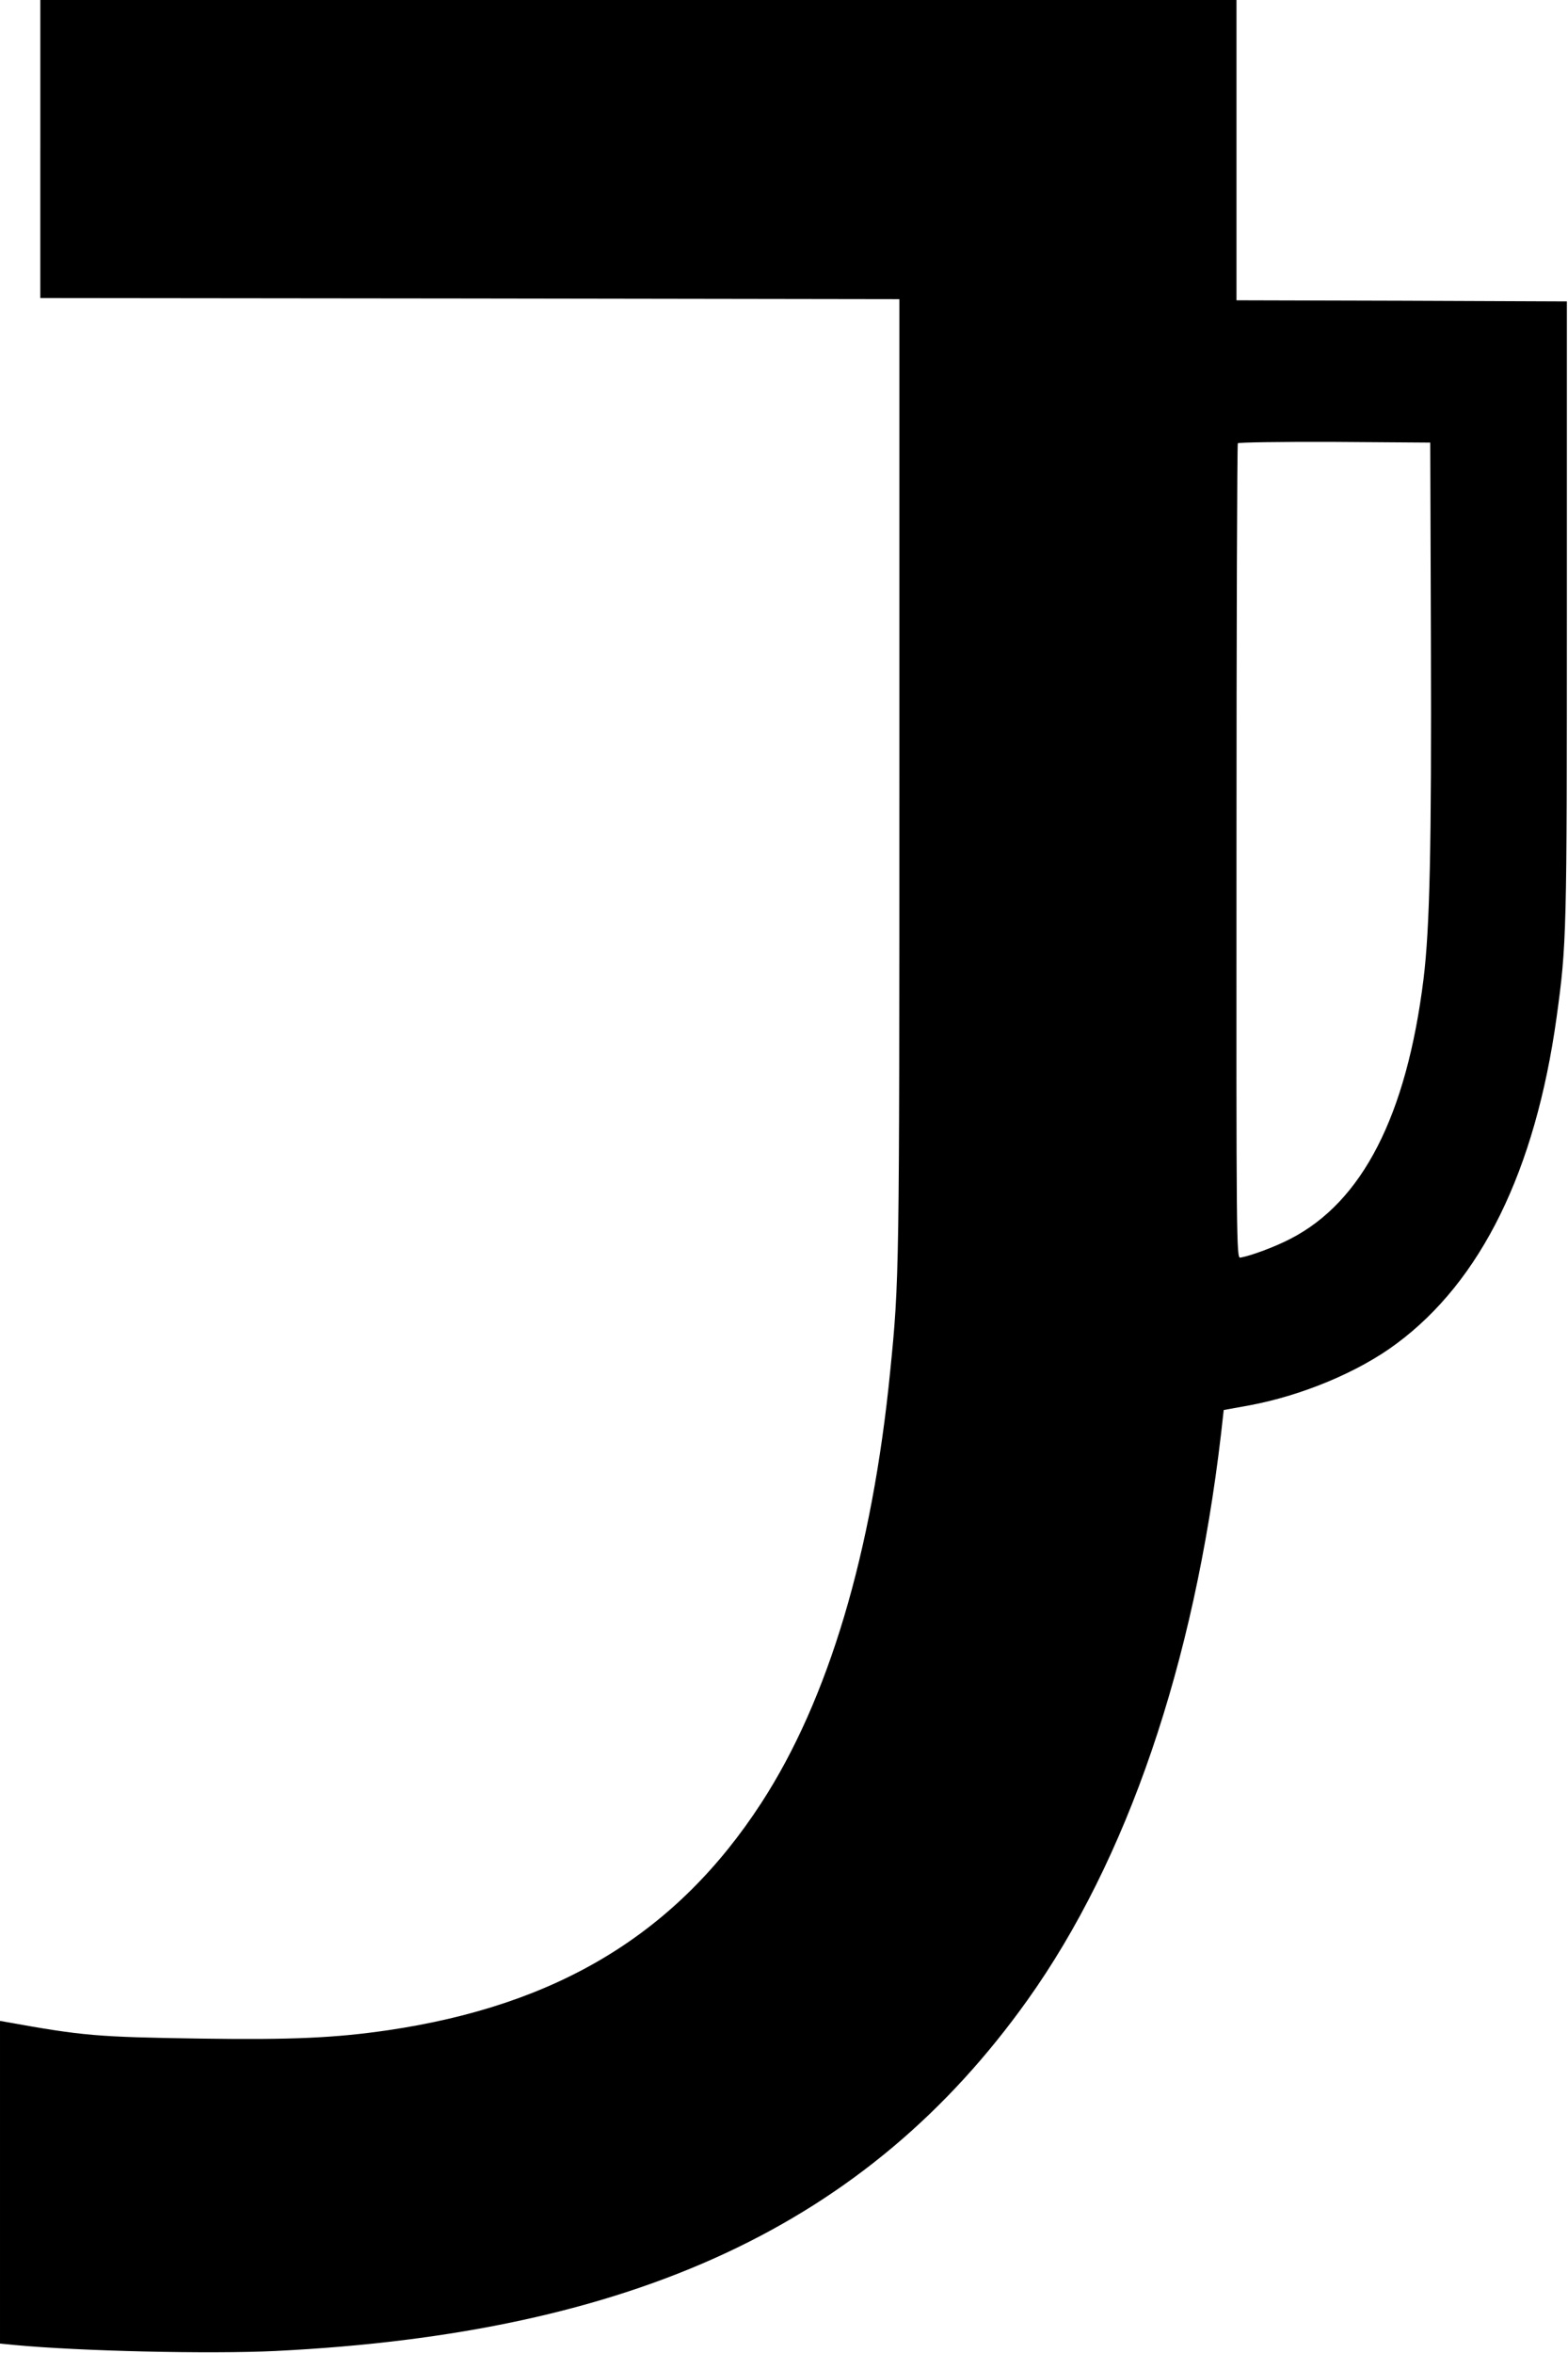 <svg version="1.0" xmlns="http://www.w3.org/2000/svg" width="700pt" height="1050pt" viewBox="0 0 700 1050" preserveAspectRatio="xMidYMid meet">
<g transform="translate(0,1050) scale(0.1,-0.1)" fill="#000000" stroke="none">
<path d="M180 9835 l0 -665 1918 -2 1917 -3 0 -2140 c0 -2207 0 -2237 -41
-2645 -80 -808 -276 -1465 -575 -1925 -378 -582 -907 -903 -1669 -1015 -233
-34 -430 -43 -833 -37 -466 7 -524 12 -869 74 l-28 5 0 -720 0 -720 62 -6
c295 -28 874 -41 1168 -27 1600 79 2643 565 3357 1566 445 624 744 1498 864
2526 l12 107 116 21 c235 44 486 149 654 274 379 280 621 773 716 1457 45 327
46 365 46 1815 l0 1380 -737 3 -738 2 0 670 0 670 -2670 0 -2670 0 0 -665z
m6208 -2205 c3 -912 -5 -1270 -33 -1499 -76 -610 -273 -994 -594 -1159 -69
-36 -177 -76 -224 -84 -17 -3 -18 66 -17 1811 0 998 3 1818 6 1823 3 4 197 7
432 6 l427 -3 3 -895z"></path>
</g>
</svg>